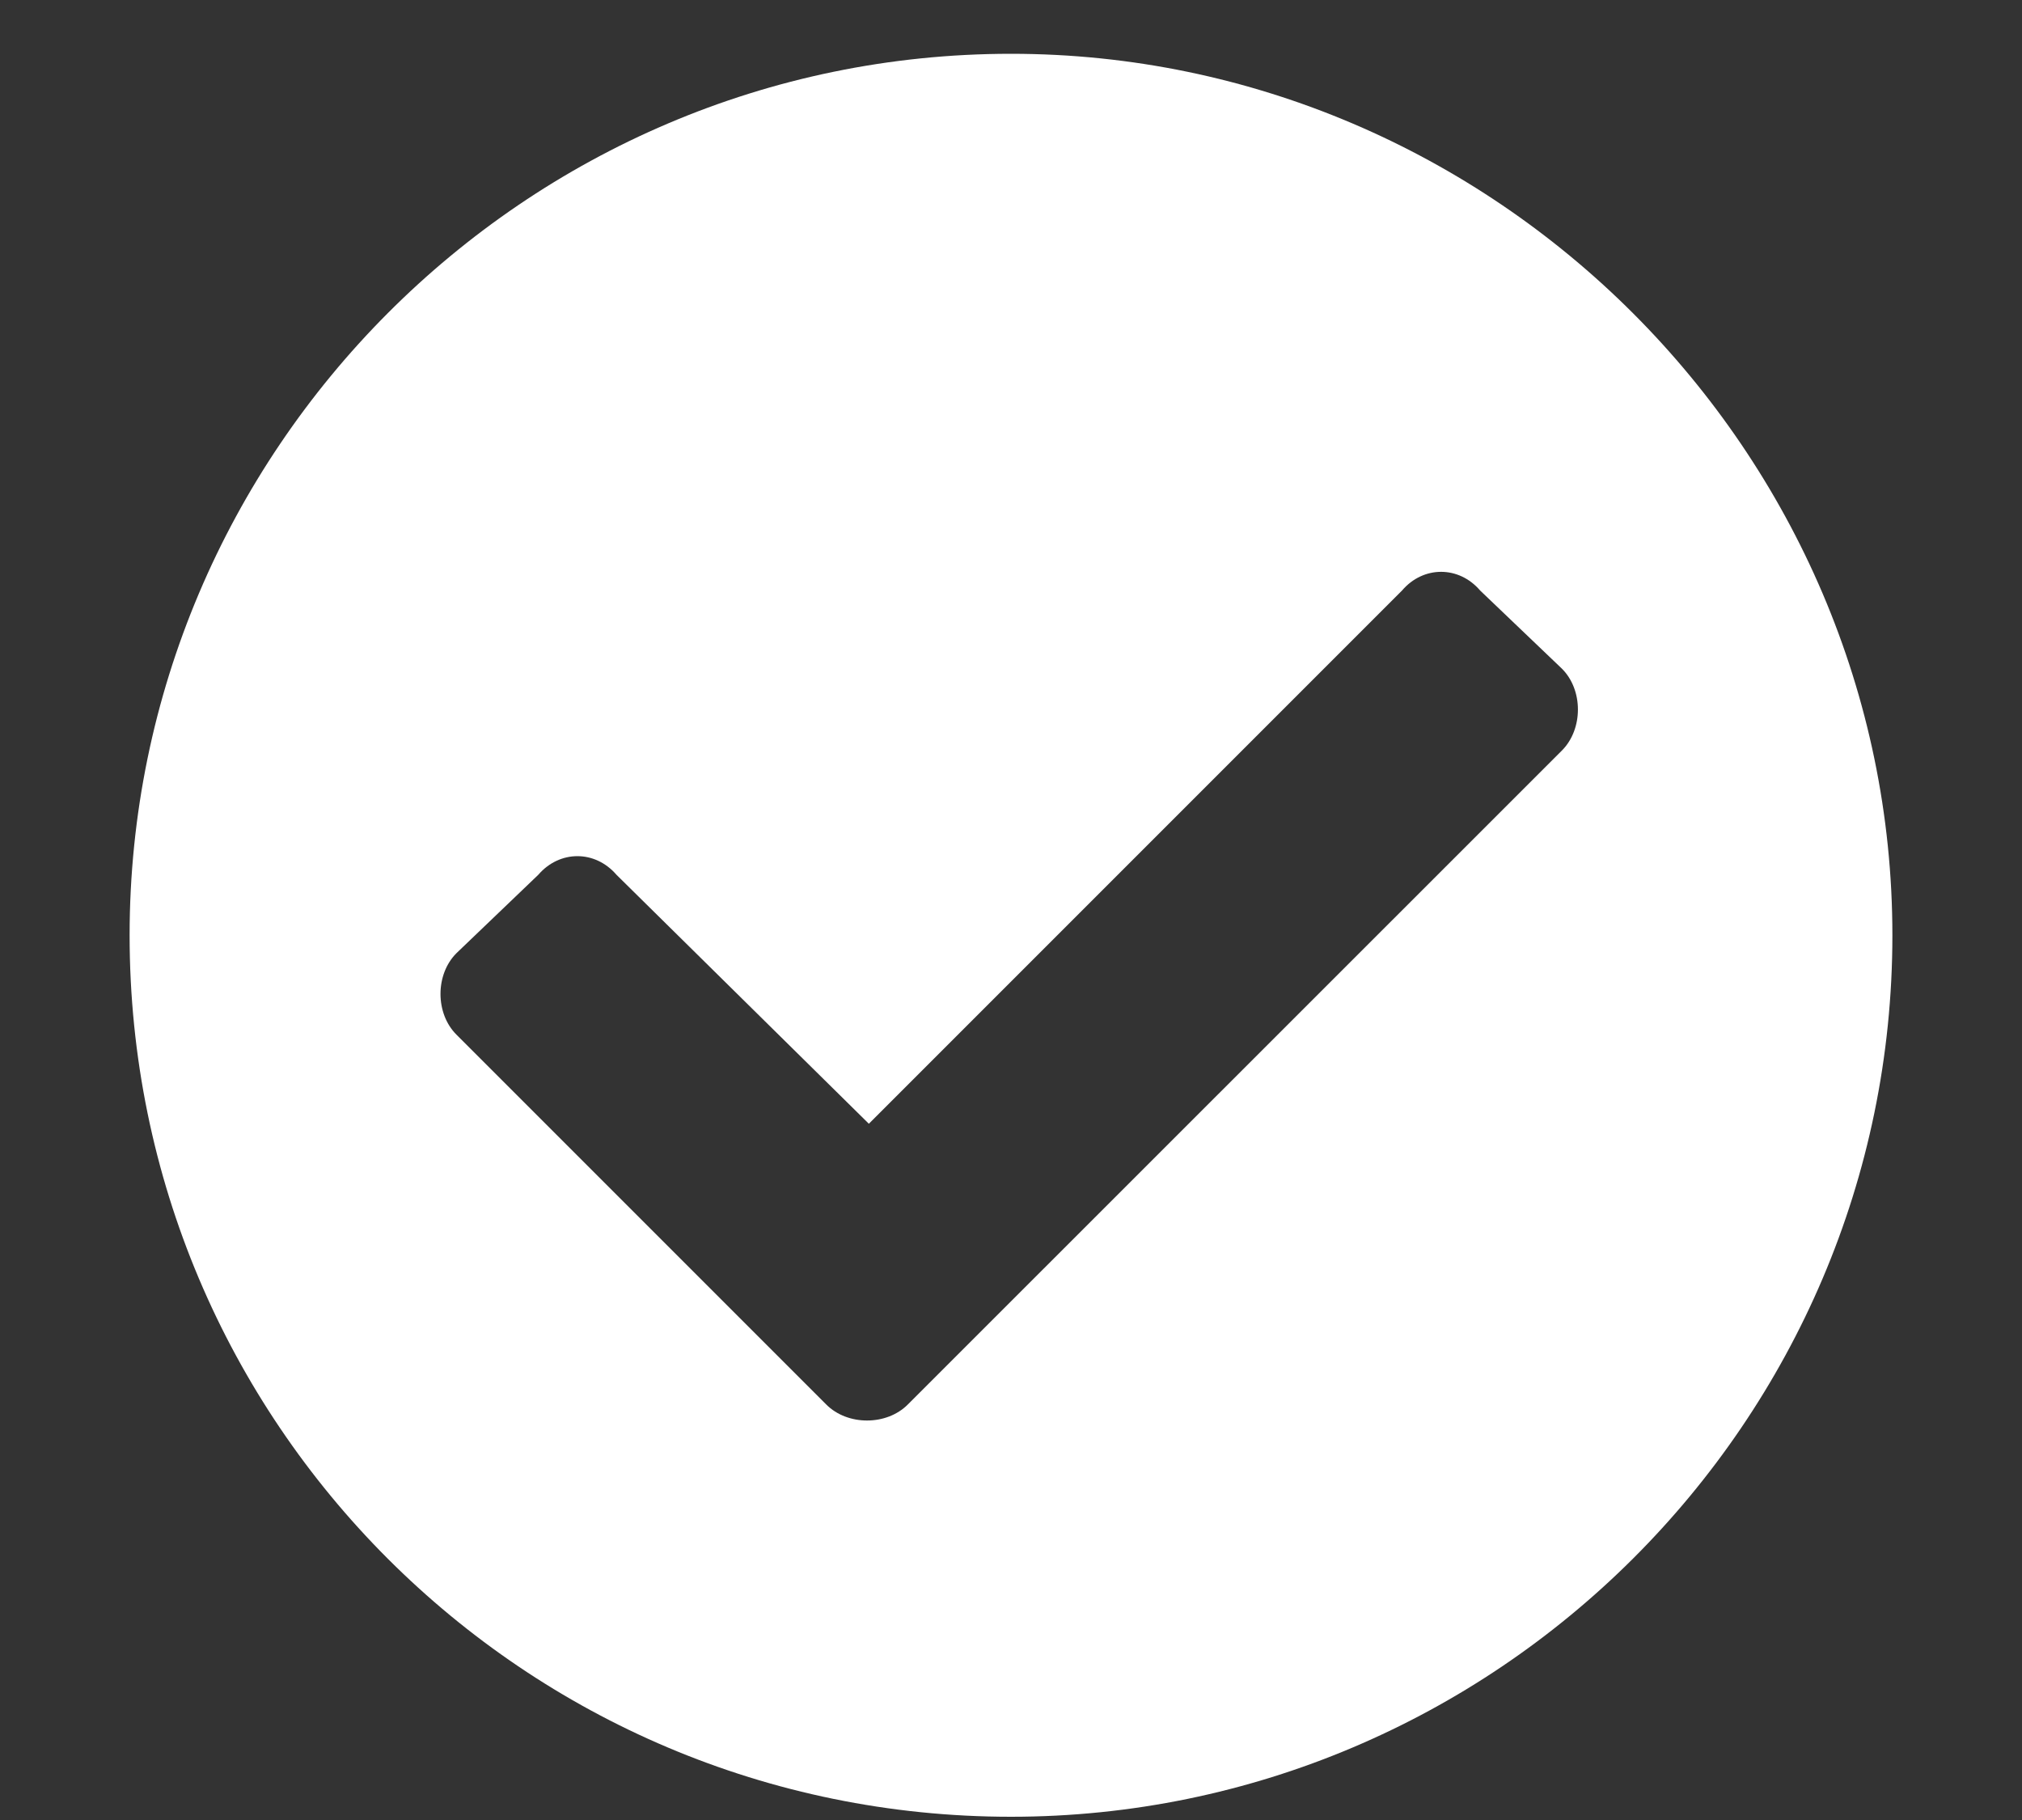 <svg width="10" height="9" viewBox="0 0 10 9" fill="none" xmlns="http://www.w3.org/2000/svg">
<rect x="0" y="0" width="10" height="9" fill="#333333" stroke="none"/>
<path d="M9.359 4.625C9.359 7.033 7.391 8.984 5 8.984C2.592 8.984 0.641 7.033 0.641 4.625C0.641 2.234 2.592 0.266 5 0.266C7.391 0.266 9.359 2.234 9.359 4.625ZM4.49 6.945L7.725 3.711C7.83 3.605 7.83 3.412 7.725 3.307L7.32 2.92C7.215 2.797 7.039 2.797 6.934 2.92L4.297 5.557L3.049 4.326C2.943 4.203 2.768 4.203 2.662 4.326L2.258 4.713C2.152 4.818 2.152 5.012 2.258 5.117L4.086 6.945C4.191 7.051 4.385 7.051 4.49 6.945Z" fill="white"/>
</svg>
